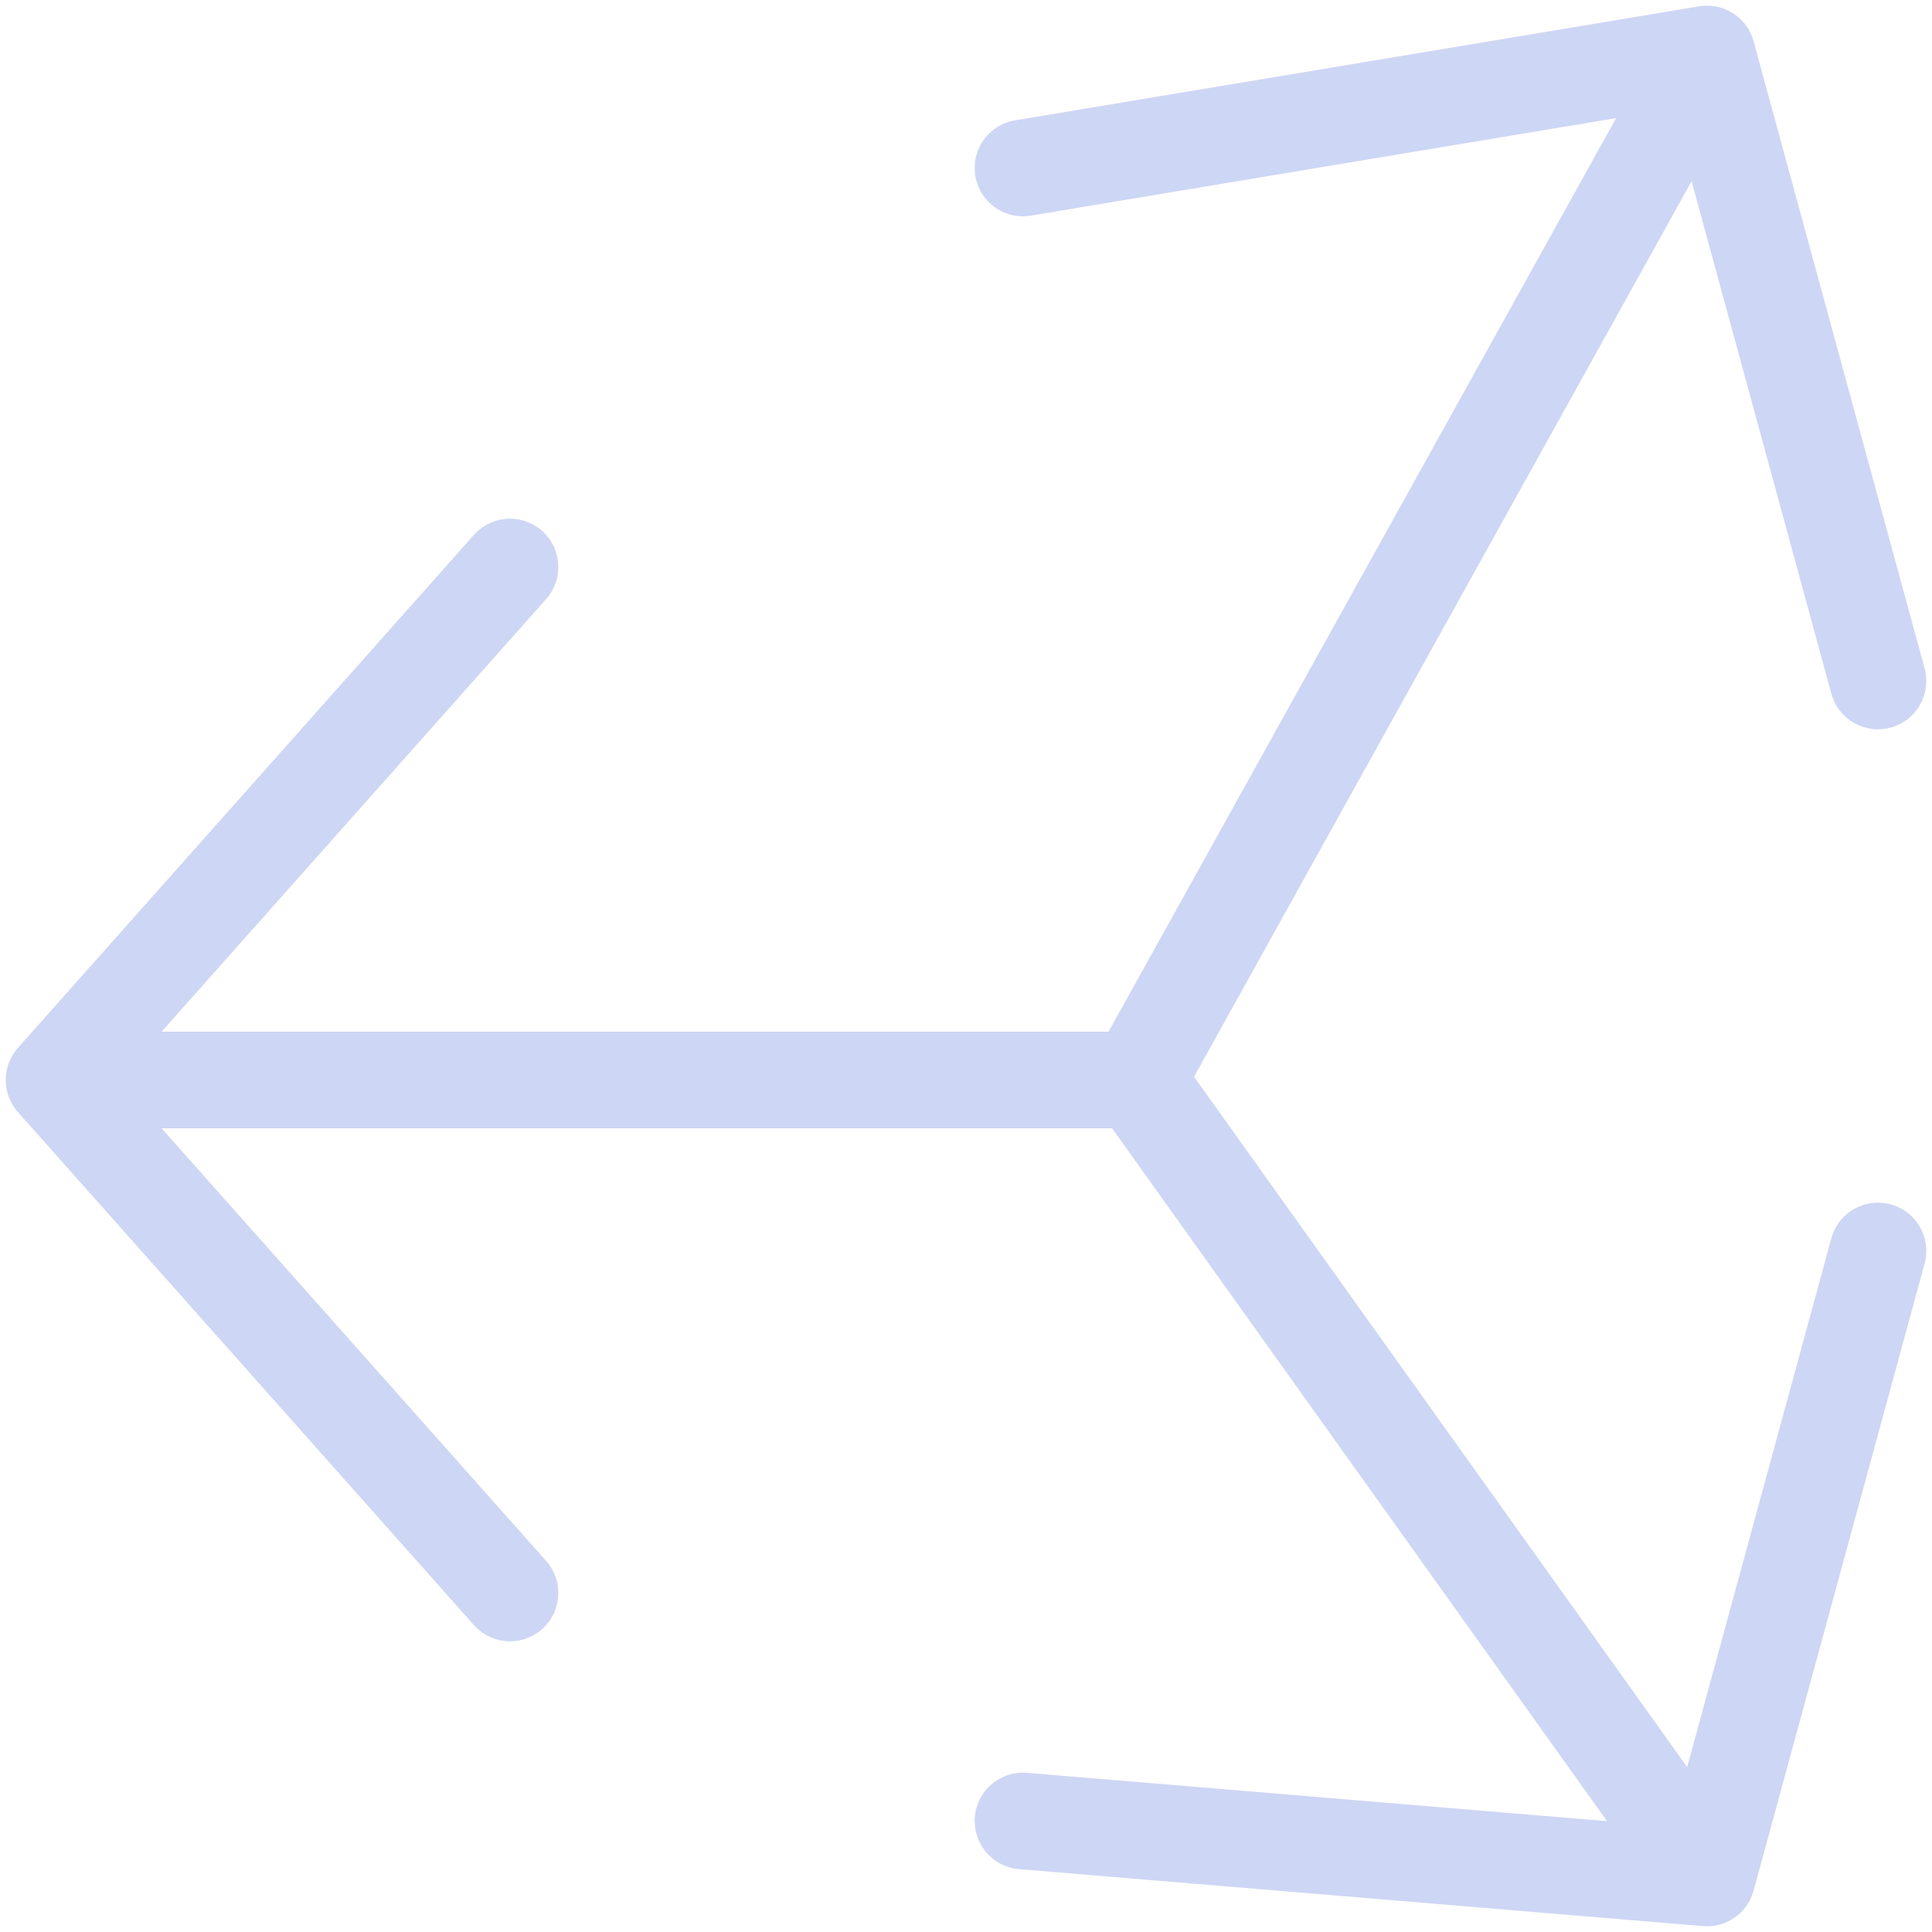 <svg xmlns="http://www.w3.org/2000/svg" width="100" height="100">
<style>:root {--ctp-rosewater: #f5e0dc;--ctp-flamingo: #f2cdcd;--ctp-pink: #f5c2e7;--ctp-mauve: #cba6f7;--ctp-red: #f38ba8;--ctp-maroon: #eba0ac;--ctp-peach: #fab387;--ctp-yellow: #f9e2af;--ctp-green: #a6e3a1;--ctp-teal: #94e2d5;--ctp-sky: #89dceb;--ctp-sapphire: #74c7ec;--ctp-blue: #89b4fa;--ctp-lavender: #b4befe;--ctp-text: #cdd6f4;--ctp-overlay1: #7f849c;}</style>
    <path stroke="#cdd6f4" stroke-linecap="round" stroke-linejoin="round" stroke-width="5" d="M2.795 55.9h56.056m-56.056 0 23.603 26.553M2.795 55.901l23.603-26.553M58.85 55.901 88.354 2.796M58.85 55.9l29.503 41.303m0-94.408-35.404 5.9m35.404-5.9 8.85 32.453m-8.85 61.955 8.85-32.453m-8.85 32.453-35.404-2.95"/>
</svg>
